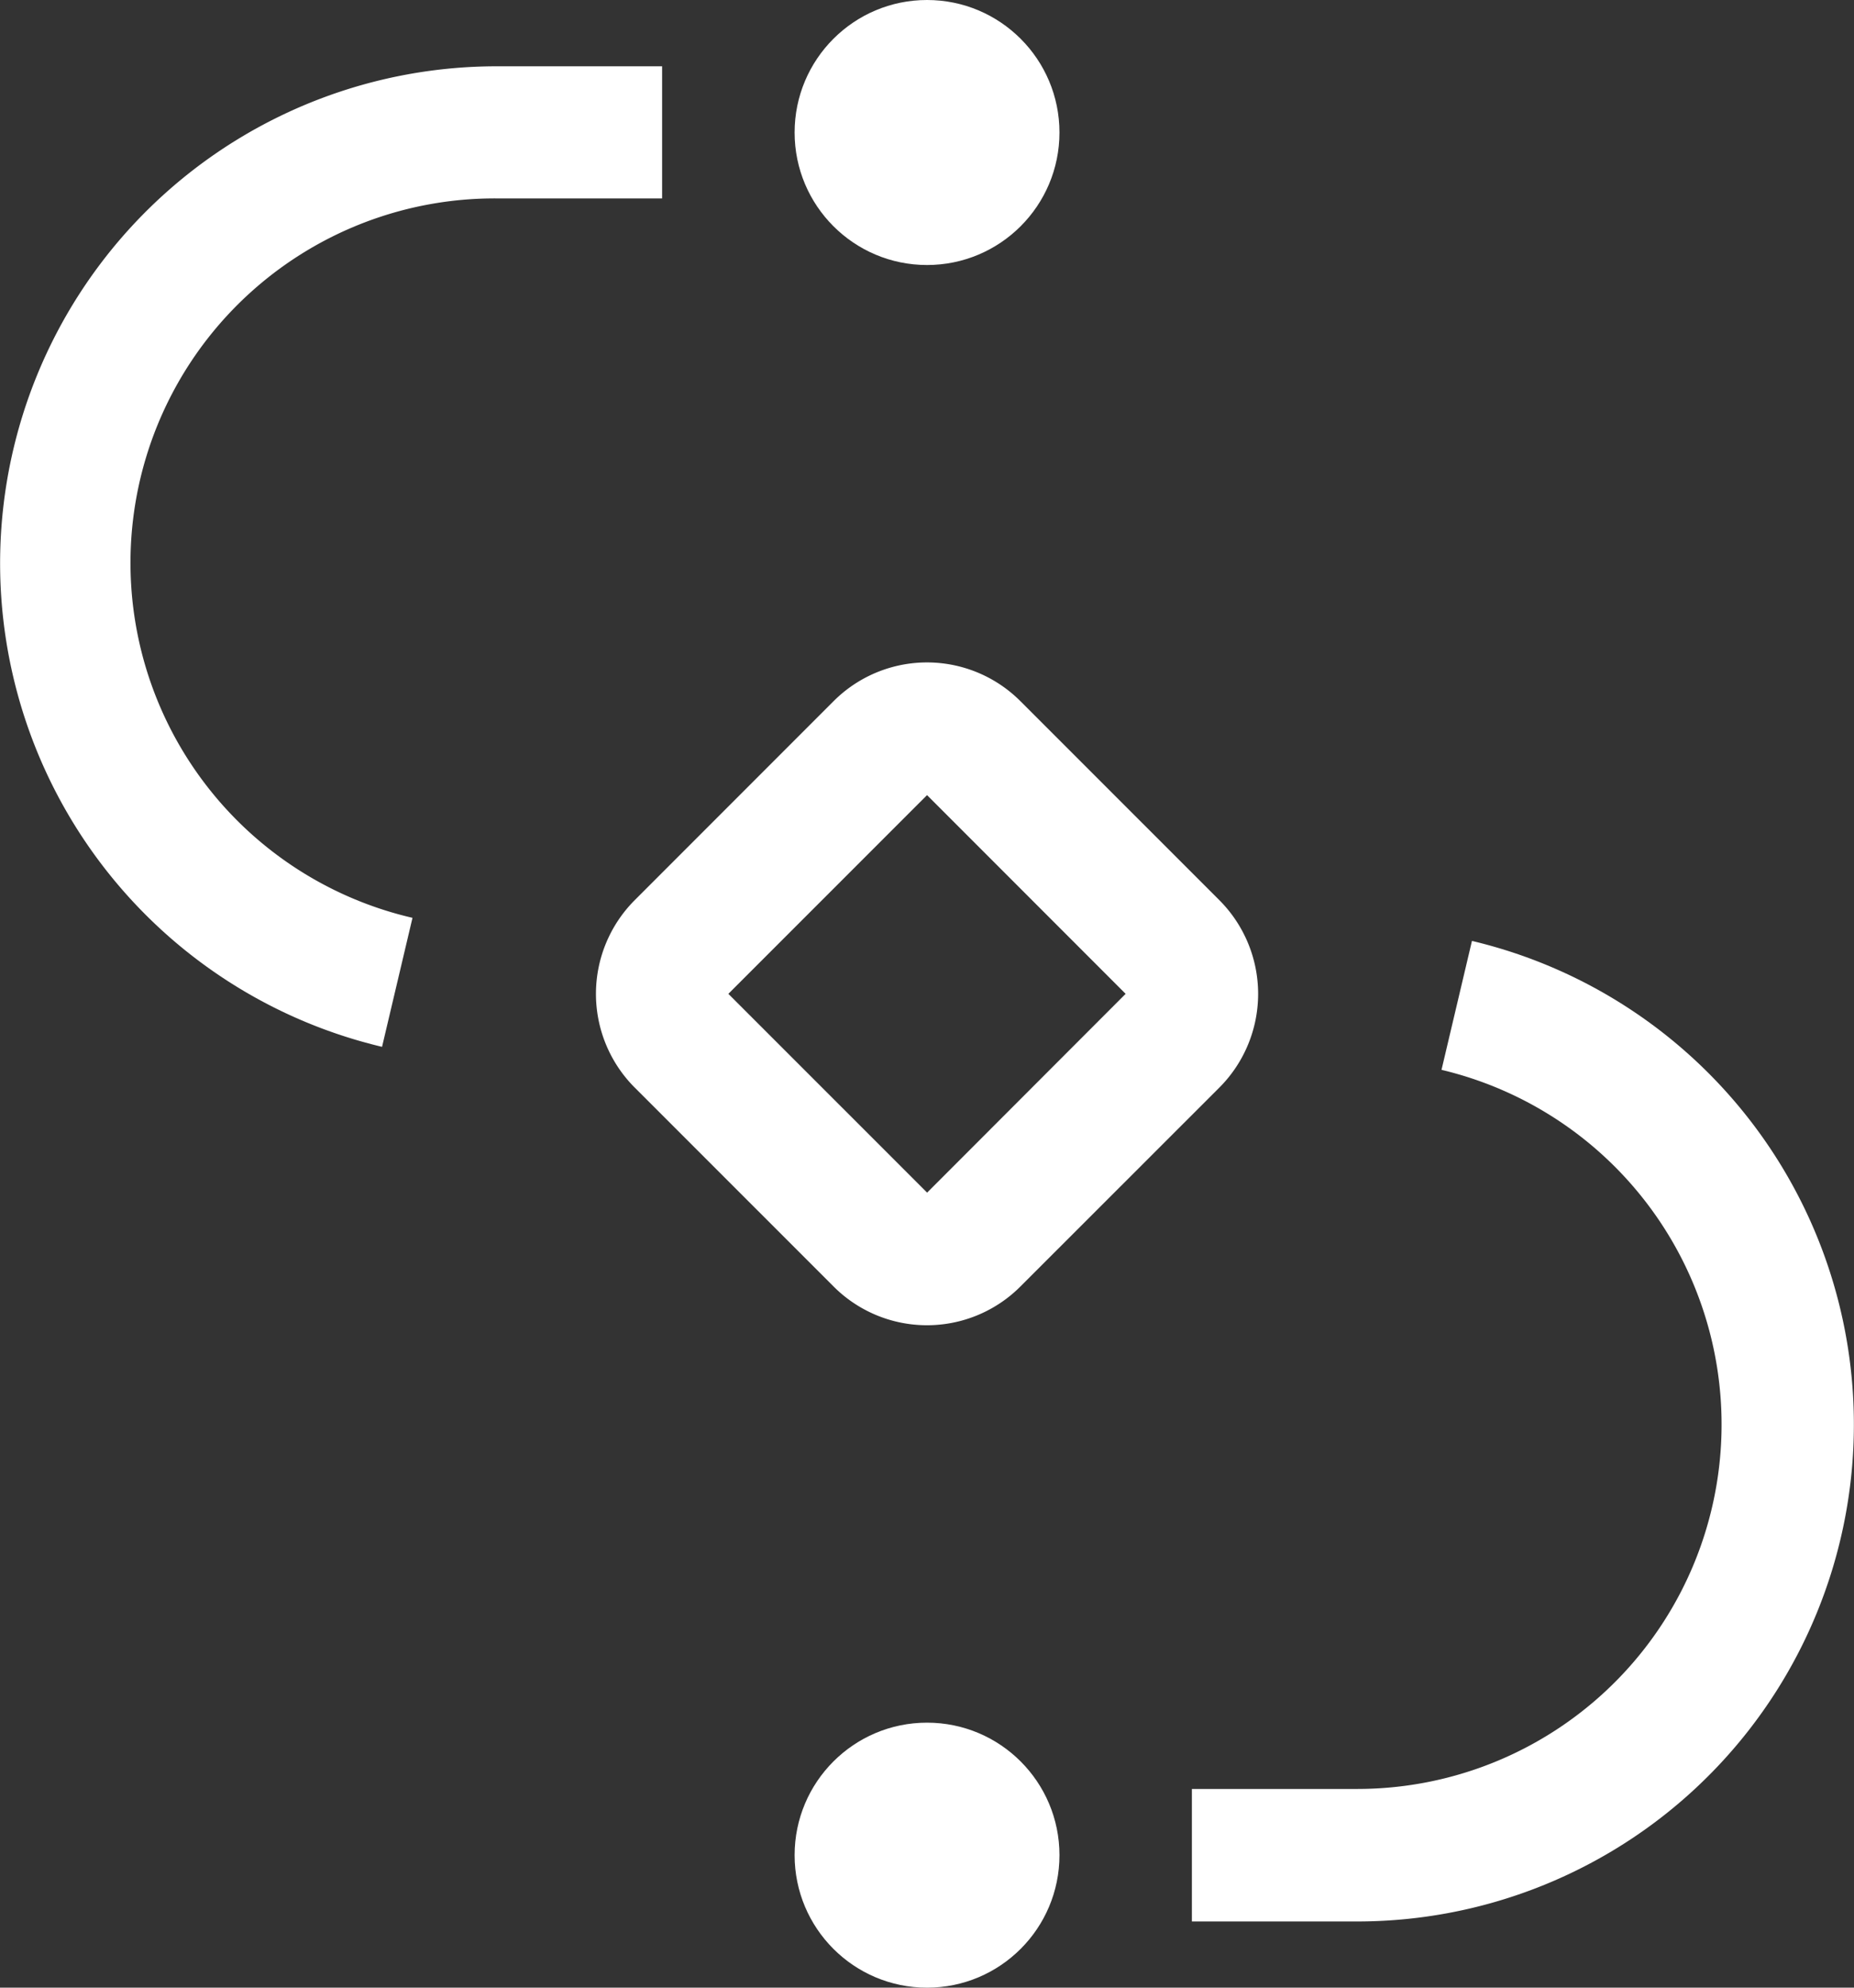 <svg id="Calque_1" data-name="Calque 1" xmlns="http://www.w3.org/2000/svg" viewBox="0 0 238.71 255.76"><rect x="0" y="0" width="238.71" height="255.76" fill="#333333" stroke="none"/><defs><style>.cls-1{fill:#fff;}</style></defs><title>GC__Automation icon_white</title><circle class="cls-1" cx="119.36" cy="17.05" r="17.05"/><circle class="cls-1" cx="119.36" cy="238.71" r="17.05"/><path class="cls-1" d="M157,115.83,131.41,90.25a17,17,0,0,0-24.11,0L81.72,115.83a17.06,17.06,0,0,0,0,24.11l25.58,25.57a17,17,0,0,0,24.11,0L157,139.94a17.06,17.06,0,0,0,0-24.11Zm-37.63,37.63L93.78,127.88l25.58-25.57,25.57,25.57Z"/><path class="cls-1" d="M49.19,134.7A63.95,63.95,0,0,1,63.94,8.53H85.25v17H63.94A46.89,46.89,0,0,0,53.11,118.1Z"/><path class="cls-1" d="M174.77,247.24H153.46V230.19h21.31a46.9,46.9,0,0,0,10.83-92.53l3.92-16.59a63.95,63.95,0,0,1-14.75,126.17Z"/></svg>